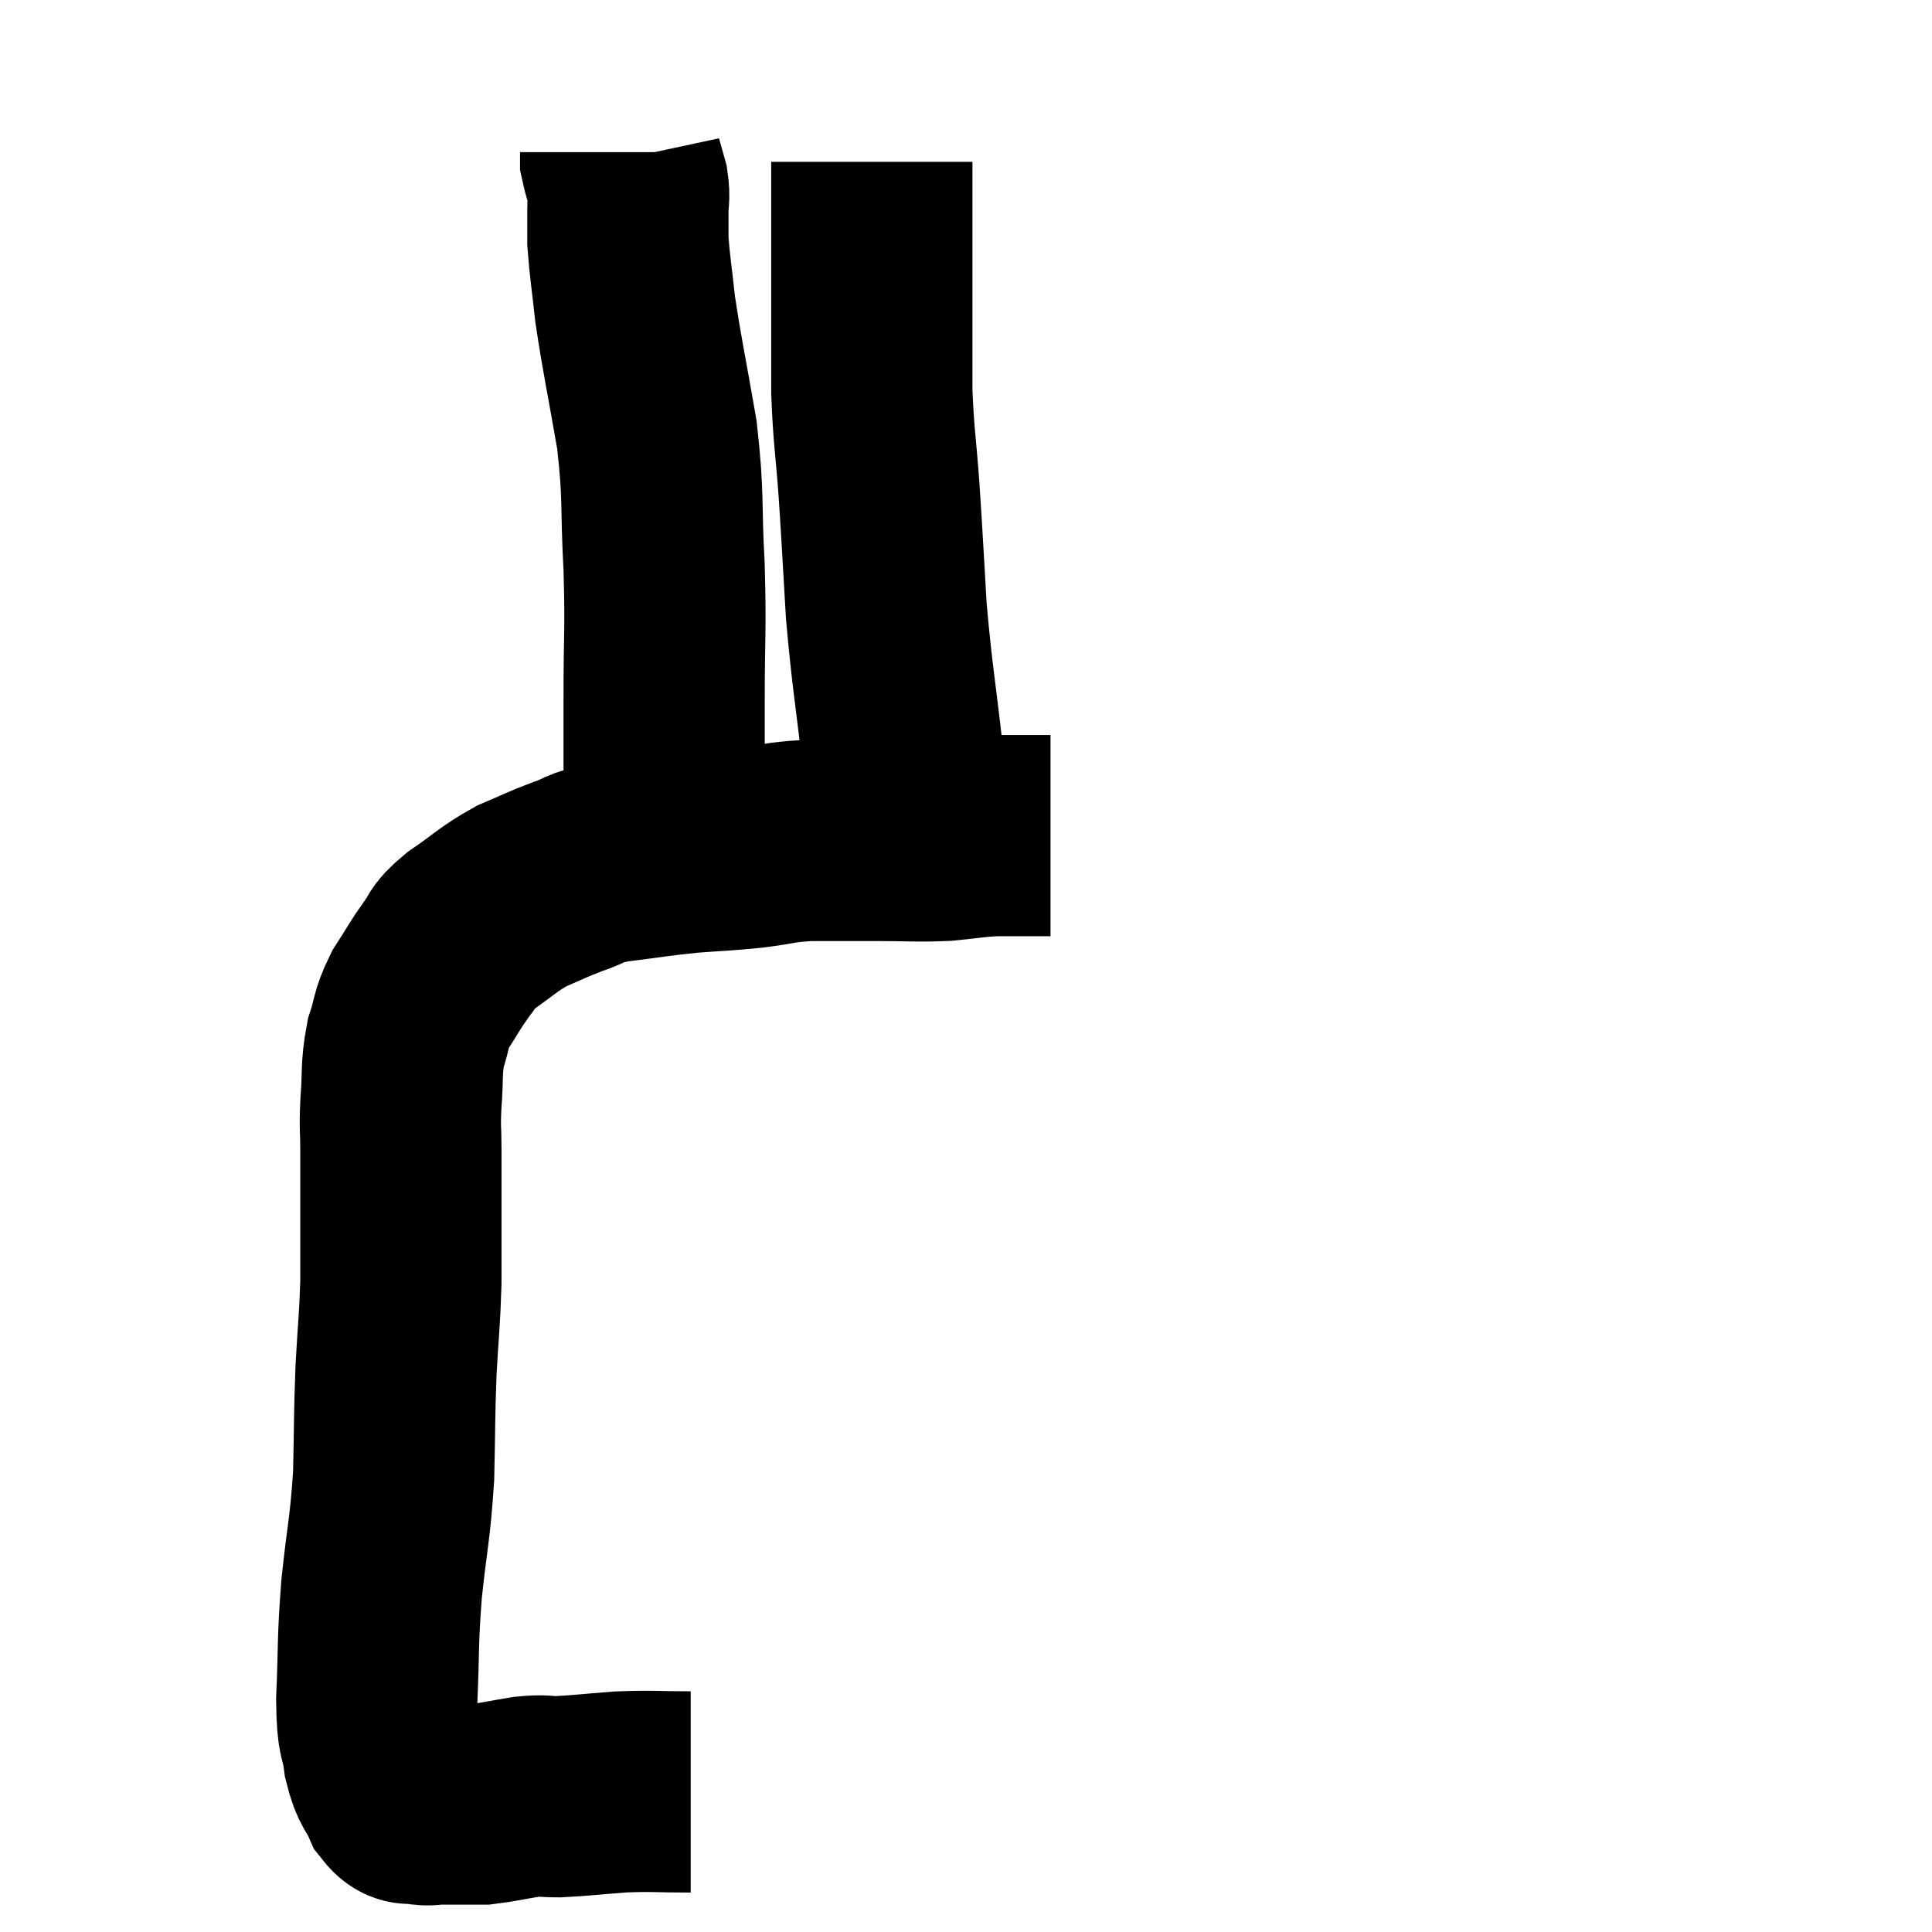 <svg width="48" height="48" viewBox="0 0 48 48" xmlns="http://www.w3.org/2000/svg"><path d="M 17.16 44.52 C 16.29 44.52, 16.245 44.49, 15.42 44.52 C 14.64 44.58, 14.445 44.61, 13.86 44.64 C 13.47 44.64, 13.545 44.595, 13.08 44.64 C 12.54 44.73, 12.36 44.775, 12 44.82 C 11.82 44.82, 11.91 44.82, 11.64 44.82 C 11.28 44.82, 11.22 44.82, 10.92 44.82 C 10.68 44.82, 10.68 44.865, 10.44 44.82 C 10.2 44.73, 10.185 44.925, 9.96 44.64 C 9.75 44.16, 9.69 44.28, 9.54 43.68 C 9.45 42.96, 9.375 43.29, 9.36 42.24 C 9.42 40.86, 9.375 40.875, 9.48 39.48 C 9.63 38.07, 9.69 38.025, 9.78 36.66 C 9.81 35.34, 9.795 35.22, 9.84 34.02 C 9.9 32.94, 9.93 32.835, 9.96 31.86 C 9.96 30.99, 9.96 30.945, 9.96 30.12 C 9.96 29.34, 9.96 29.235, 9.96 28.56 C 9.96 27.99, 9.93 28.08, 9.96 27.42 C 10.02 26.67, 9.96 26.565, 10.08 25.92 C 10.26 25.38, 10.185 25.365, 10.44 24.84 C 10.77 24.33, 10.8 24.24, 11.1 23.82 C 11.37 23.49, 11.175 23.55, 11.64 23.16 C 12.3 22.71, 12.345 22.605, 12.96 22.26 C 13.53 22.02, 13.545 21.99, 14.1 21.78 C 14.64 21.6, 14.43 21.57, 15.18 21.42 C 16.14 21.3, 16.23 21.27, 17.1 21.18 C 17.88 21.12, 17.91 21.135, 18.66 21.06 C 19.38 20.97, 19.32 20.925, 20.1 20.88 C 20.94 20.88, 20.94 20.88, 21.78 20.88 C 22.62 20.88, 22.725 20.91, 23.46 20.88 C 24.09 20.82, 24.135 20.79, 24.72 20.76 C 25.26 20.76, 25.5 20.76, 25.8 20.76 C 25.86 20.76, 25.845 20.76, 25.92 20.76 C 26.01 20.76, 26.055 20.76, 26.1 20.76 L 26.1 20.76" fill="none" stroke="black" stroke-width="5"></path><path d="M 16.56 21.78 C 16.53 21.3, 16.515 21.93, 16.5 20.82 C 16.5 19.08, 16.5 19.02, 16.5 17.34 C 16.5 15.72, 16.545 15.735, 16.5 14.1 C 16.41 12.45, 16.5 12.405, 16.32 10.8 C 16.05 9.24, 15.96 8.88, 15.78 7.68 C 15.69 6.84, 15.645 6.615, 15.6 6 C 15.6 5.61, 15.6 5.565, 15.6 5.22 C 15.6 4.92, 15.645 4.935, 15.6 4.62 C 15.51 4.29, 15.465 4.17, 15.42 3.96 C 15.42 3.87, 15.42 3.825, 15.42 3.78 L 15.42 3.78" fill="none" stroke="black" stroke-width="5"></path><path d="M 22.8 21 C 22.62 19.95, 22.635 20.355, 22.44 18.9 C 22.23 17.04, 22.17 16.86, 22.02 15.18 C 21.93 13.68, 21.93 13.545, 21.84 12.18 C 21.75 10.95, 21.705 10.86, 21.66 9.72 C 21.66 8.67, 21.66 8.58, 21.66 7.62 C 21.66 6.75, 21.66 6.705, 21.66 5.88 C 21.66 5.1, 21.66 4.785, 21.66 4.32 L 21.66 4.02" fill="none" stroke="black" stroke-width="5"></path></svg>